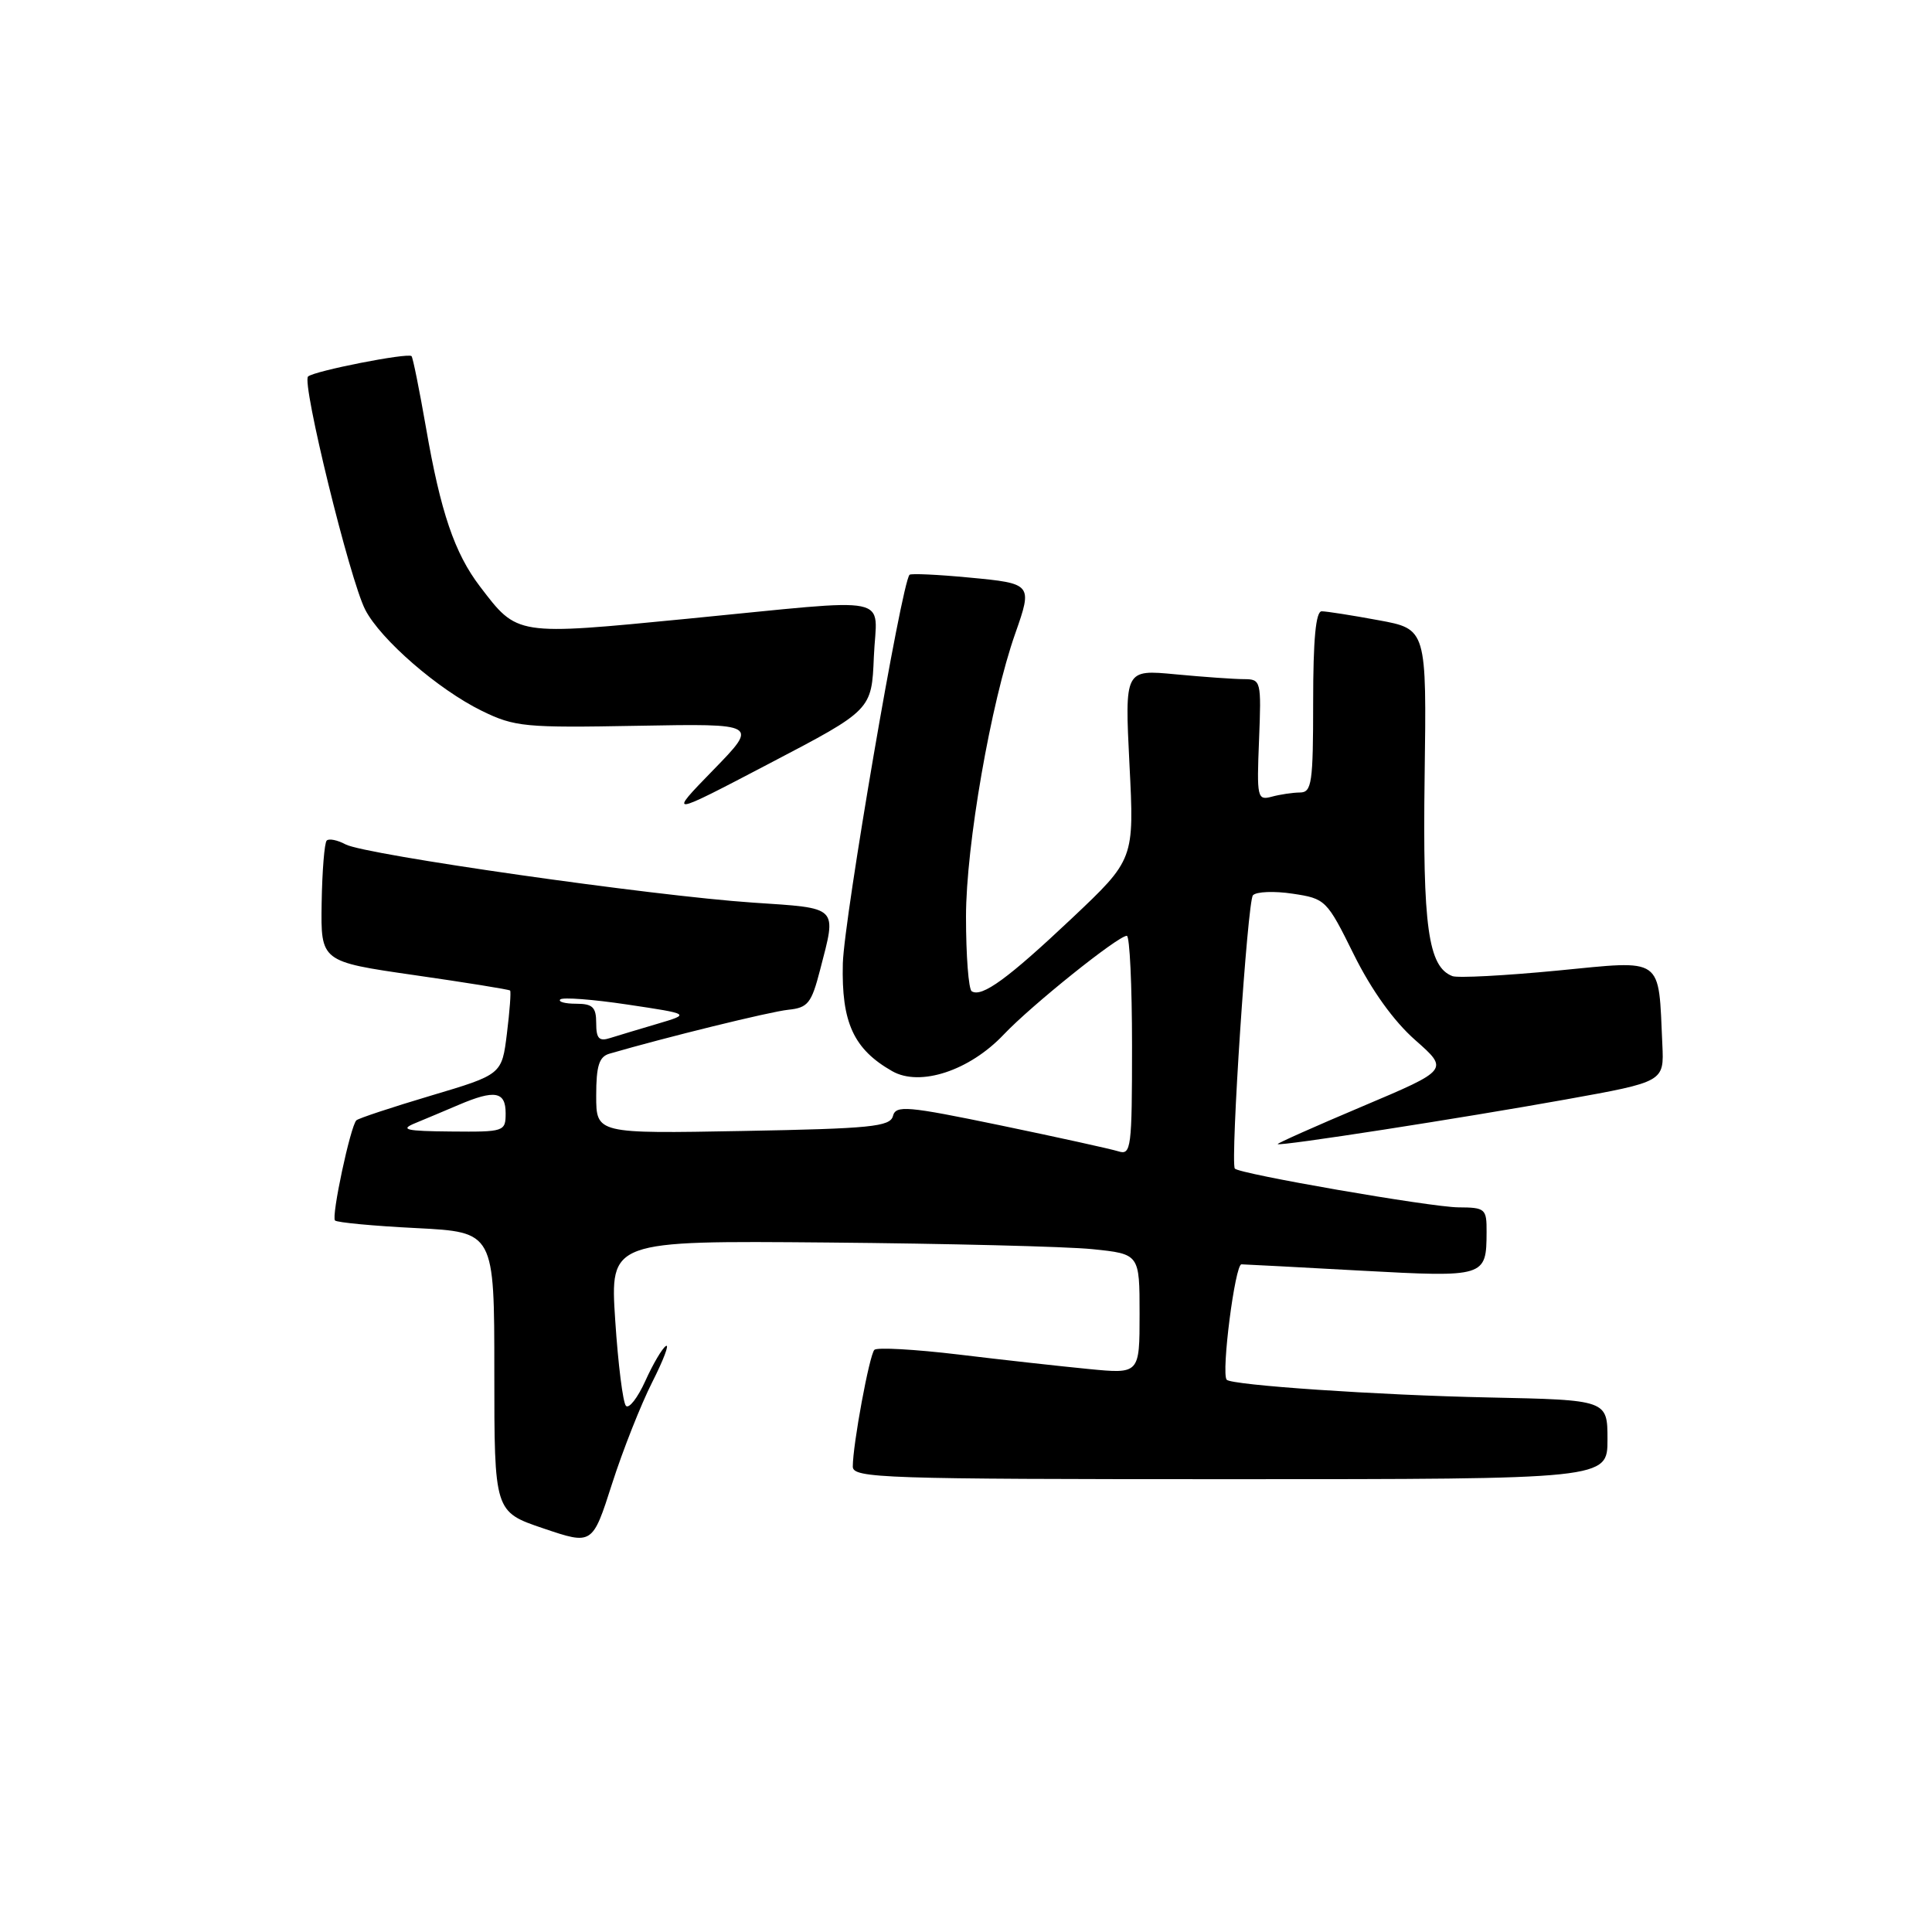 <?xml version="1.0" encoding="UTF-8" standalone="no"?>
<!DOCTYPE svg PUBLIC "-//W3C//DTD SVG 1.1//EN" "http://www.w3.org/Graphics/SVG/1.1/DTD/svg11.dtd" >
<svg xmlns="http://www.w3.org/2000/svg" xmlns:xlink="http://www.w3.org/1999/xlink" version="1.1" viewBox="0 0 256 256">
 <g >
 <path fill="currentColor"
d=" M 86.42 183.15 C 87.91 180.21 88.73 178.05 88.24 178.35 C 87.75 178.65 86.52 180.74 85.51 182.98 C 84.49 185.23 83.34 186.71 82.94 186.28 C 82.54 185.85 81.90 180.75 81.52 174.95 C 80.83 164.39 80.83 164.39 109.67 164.64 C 125.53 164.78 141.31 165.17 144.75 165.52 C 151.00 166.16 151.00 166.16 151.00 174.11 C 151.00 182.06 151.00 182.06 144.25 181.40 C 140.54 181.04 132.78 180.18 127.00 179.48 C 121.22 178.79 116.21 178.51 115.86 178.86 C 115.20 179.53 113.00 191.42 113.00 194.33 C 113.00 195.87 116.98 196.00 163.00 196.00 C 213.00 196.00 213.00 196.00 213.00 190.75 C 213.00 185.50 213.00 185.50 197.25 185.17 C 182.62 184.87 163.14 183.54 162.54 182.82 C 161.80 181.92 163.65 167.50 164.50 167.53 C 165.05 167.54 172.20 167.92 180.39 168.37 C 196.81 169.26 196.96 169.22 196.98 163.25 C 197.00 160.16 196.81 160.00 193.25 159.98 C 189.62 159.96 164.08 155.53 163.62 154.84 C 163.01 153.92 165.30 119.38 166.02 118.63 C 166.47 118.14 168.85 118.05 171.29 118.42 C 175.64 119.07 175.81 119.24 179.39 126.48 C 181.73 131.20 184.66 135.29 187.52 137.81 C 191.99 141.75 191.99 141.75 180.55 146.59 C 174.25 149.25 169.19 151.51 169.30 151.60 C 169.64 151.90 193.71 148.16 207.50 145.68 C 220.50 143.34 220.50 143.34 220.27 138.42 C 219.73 126.62 220.59 127.23 206.35 128.61 C 199.41 129.28 193.15 129.61 192.45 129.34 C 189.24 128.11 188.50 122.79 188.77 102.93 C 189.04 83.35 189.04 83.35 182.65 82.18 C 179.14 81.53 175.76 81.00 175.13 81.00 C 174.35 81.00 174.00 84.72 174.00 93.00 C 174.00 103.76 173.82 105.00 172.25 105.01 C 171.29 105.02 169.60 105.27 168.50 105.57 C 166.60 106.08 166.52 105.70 166.83 98.05 C 167.14 90.20 167.09 90.00 164.83 89.99 C 163.55 89.99 159.47 89.70 155.76 89.35 C 149.03 88.71 149.03 88.71 149.66 101.29 C 150.30 113.87 150.30 113.87 142.02 121.69 C 133.56 129.67 130.11 132.19 128.76 131.35 C 128.34 131.09 128.00 126.64 128.00 121.46 C 128.00 112.04 131.30 93.08 134.53 83.93 C 136.83 77.39 136.77 77.31 128.43 76.53 C 124.26 76.13 120.70 75.97 120.52 76.16 C 119.46 77.24 111.84 121.69 111.68 127.66 C 111.48 135.49 113.11 139.03 118.23 141.94 C 121.91 144.03 128.47 141.87 133.00 137.08 C 136.70 133.18 148.15 124.00 149.31 124.00 C 149.69 124.00 150.00 130.56 150.00 138.57 C 150.00 152.13 149.88 153.10 148.20 152.56 C 147.22 152.25 140.18 150.70 132.58 149.12 C 120.17 146.55 118.70 146.42 118.32 147.88 C 117.95 149.29 115.36 149.55 98.45 149.86 C 79.00 150.22 79.00 150.22 79.00 145.18 C 79.00 141.24 79.38 140.02 80.75 139.62 C 88.17 137.46 102.03 134.05 104.44 133.80 C 107.06 133.53 107.52 132.95 108.67 128.50 C 110.87 119.99 111.25 120.37 99.75 119.60 C 86.50 118.71 48.36 113.26 45.80 111.89 C 44.72 111.31 43.58 111.08 43.29 111.38 C 42.99 111.68 42.69 115.41 42.62 119.67 C 42.50 127.42 42.50 127.42 54.92 129.21 C 61.74 130.19 67.45 131.11 67.59 131.25 C 67.73 131.39 67.54 133.95 67.17 136.94 C 66.50 142.38 66.50 142.38 57.09 145.18 C 51.92 146.72 47.48 148.19 47.22 148.45 C 46.43 149.24 43.88 161.21 44.39 161.72 C 44.66 161.99 49.52 162.45 55.19 162.73 C 65.50 163.26 65.50 163.26 65.50 181.79 C 65.50 200.32 65.50 200.32 72.00 202.52 C 78.50 204.72 78.50 204.72 81.10 196.61 C 82.53 192.15 84.93 186.09 86.42 183.15 Z  M 115.79 87.04 C 116.14 78.65 119.12 79.26 91.06 81.99 C 68.28 84.21 68.59 84.26 63.59 77.70 C 60.24 73.31 58.38 67.85 56.45 56.69 C 55.57 51.65 54.71 47.37 54.53 47.19 C 54.05 46.71 41.63 49.15 40.82 49.89 C 39.94 50.67 46.36 76.87 48.40 80.80 C 50.44 84.75 58.06 91.36 63.84 94.19 C 68.20 96.32 69.54 96.45 84.50 96.17 C 100.50 95.88 100.50 95.88 94.50 102.04 C 88.50 108.21 88.50 108.21 102.00 101.14 C 115.50 94.08 115.50 94.08 115.79 87.04 Z  M 55.00 148.83 C 56.38 148.26 58.98 147.17 60.78 146.40 C 65.56 144.36 67.00 144.62 67.00 147.50 C 67.00 149.94 66.83 150.00 59.75 149.93 C 53.77 149.88 52.94 149.68 55.00 148.83 Z  M 79.00 135.57 C 79.00 133.45 78.53 133.00 76.33 133.00 C 74.87 133.00 73.92 132.74 74.24 132.43 C 74.55 132.12 78.56 132.42 83.15 133.11 C 91.50 134.36 91.50 134.36 87.11 135.66 C 84.70 136.37 81.88 137.22 80.86 137.54 C 79.38 138.02 79.00 137.62 79.00 135.57 Z "/>
</g>
</svg>